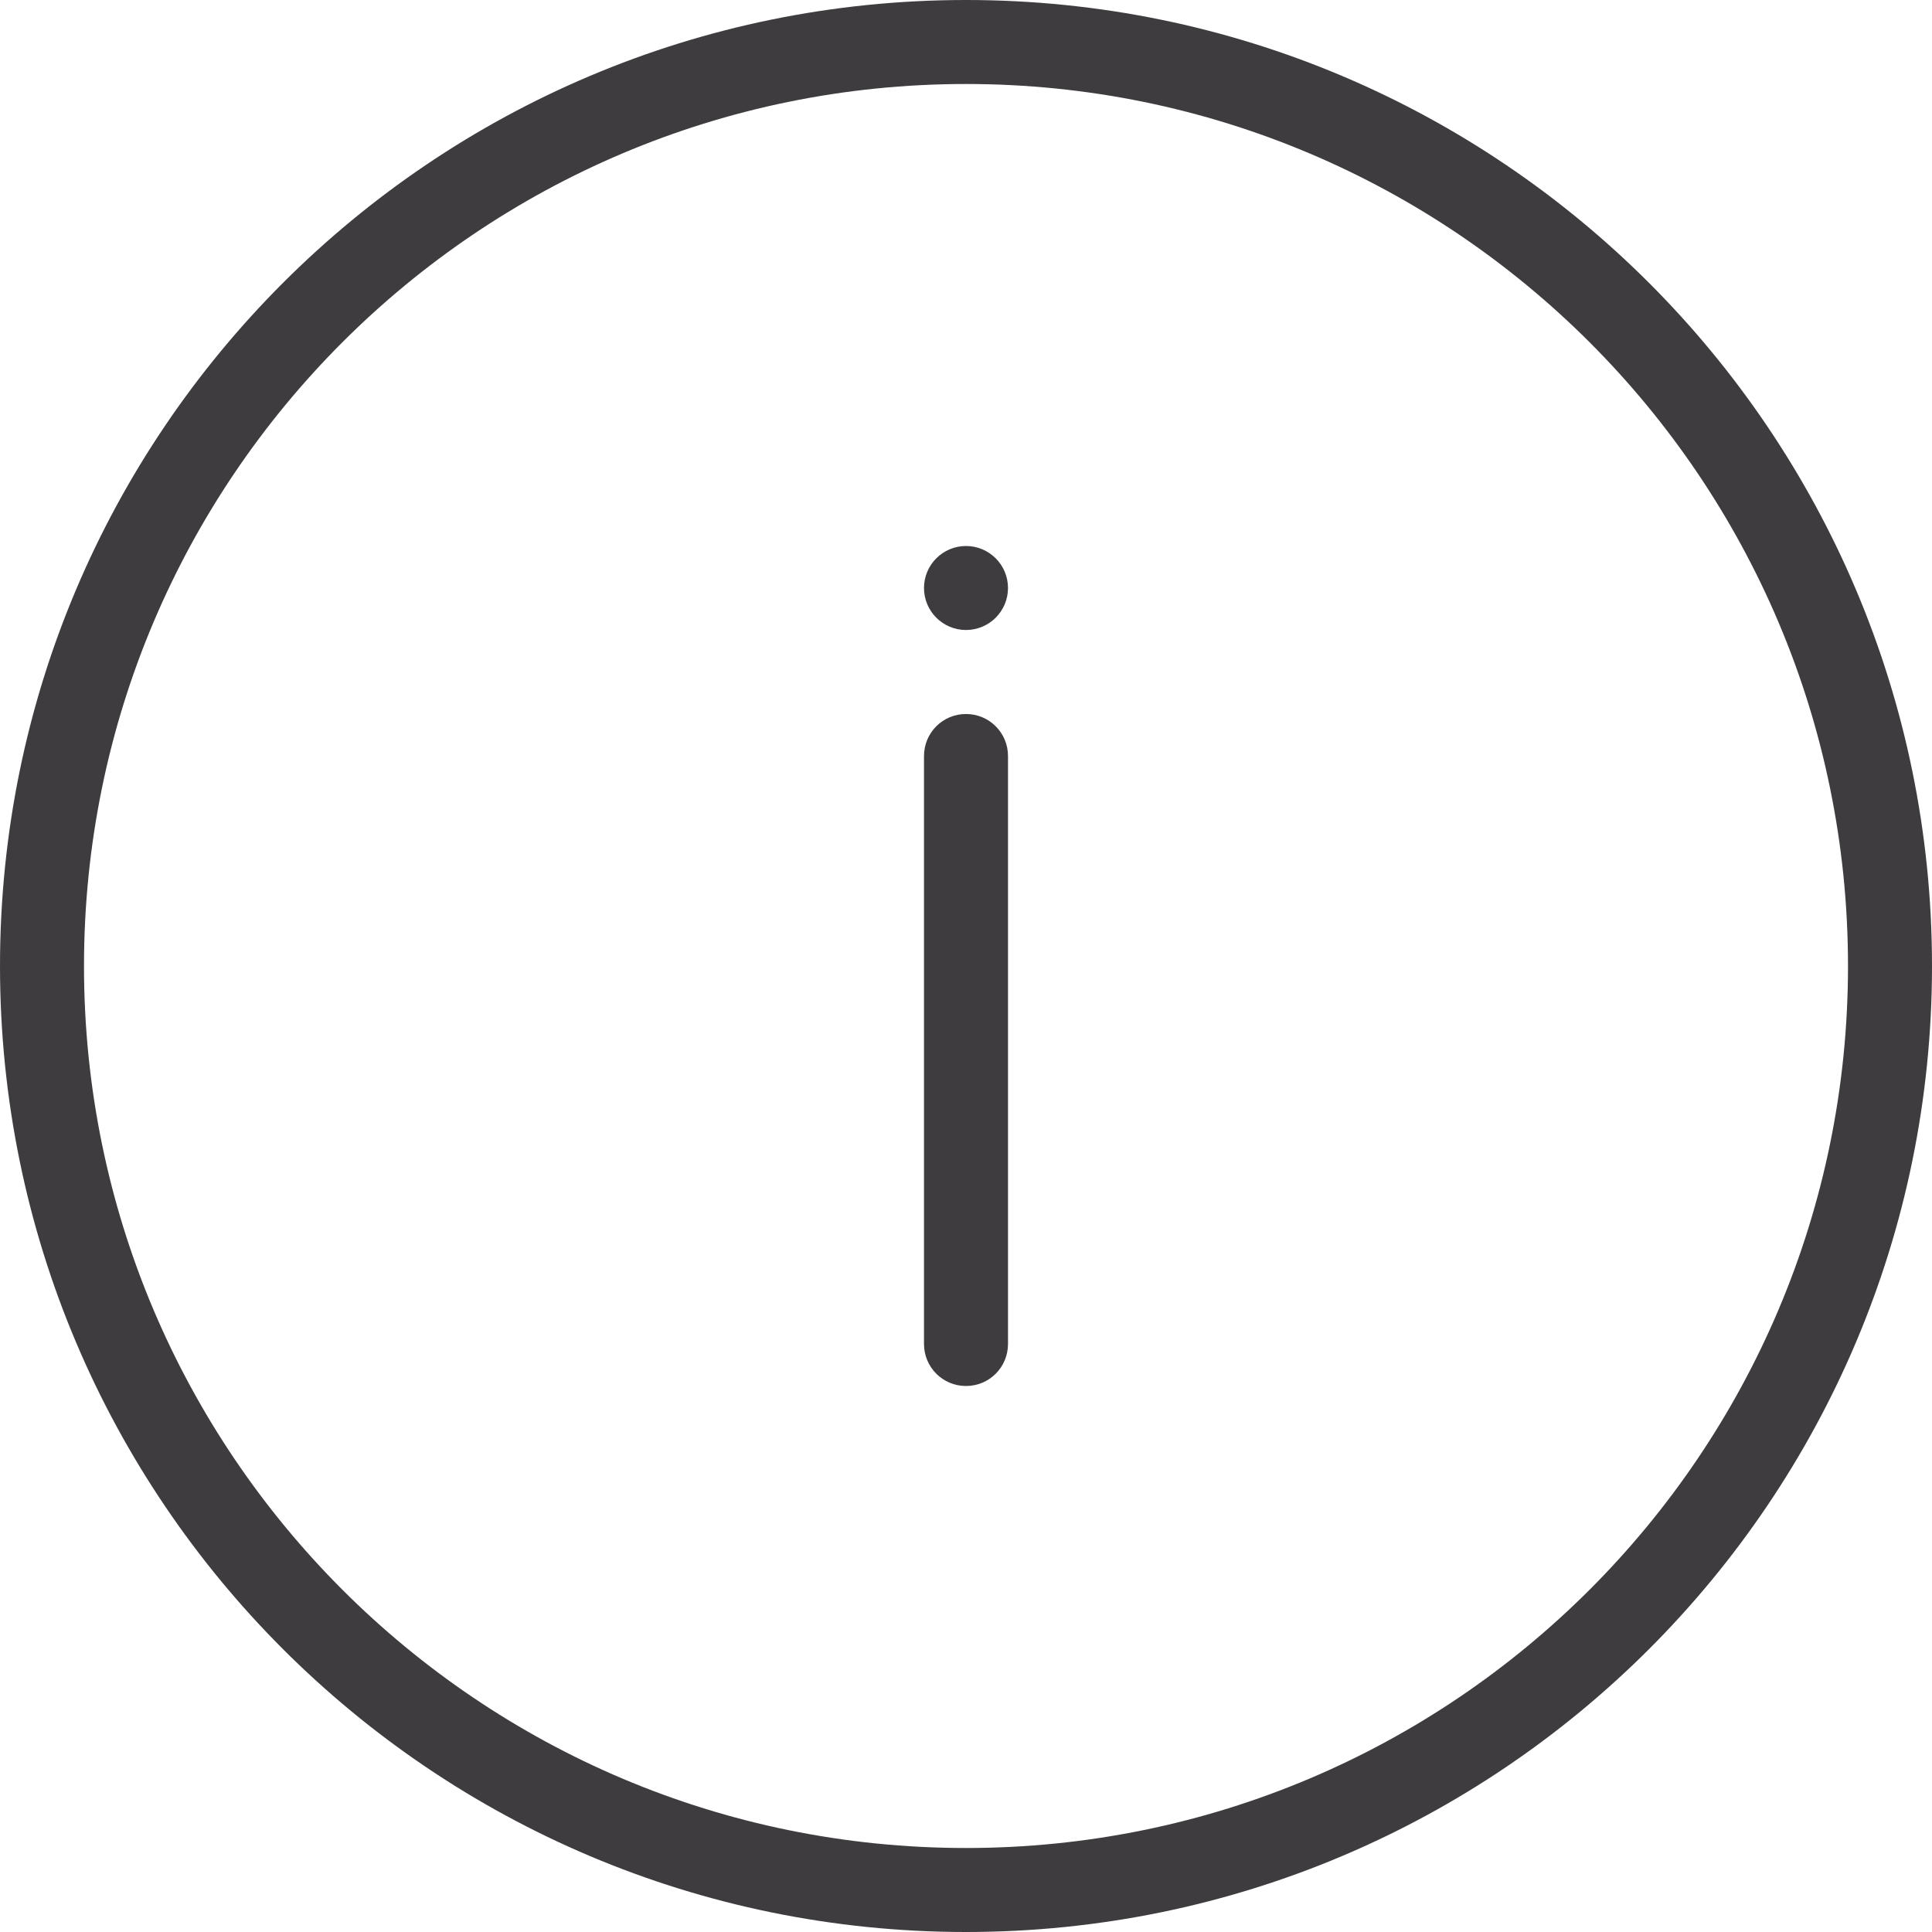 <?xml version="1.0" encoding="UTF-8"?>
<svg width="46px" height="46px" viewBox="0 0 46 46" version="1.1" xmlns="http://www.w3.org/2000/svg" xmlns:xlink="http://www.w3.org/1999/xlink">
    <!-- Generator: Sketch 44.1 (41455) - http://www.bohemiancoding.com/sketch -->
    <title>人物信息</title>
    <desc>Created with Sketch.</desc>
    <defs></defs>
    <g id="Page-1" stroke="none" stroke-width="1" fill="none" fill-rule="evenodd">
        <g id="线-copy" transform="translate(-667, -114)" fill-rule="nonzero" fill="#3F3C40">
            <g id="1" transform="translate(100, 97)">
                <g id="人物信息" transform="translate(567, 17)">
                    <path d="M23,46 C10.297,46 0,35.703 0,23 C0,10.297 10.297,0 23,0 C35.703,0 46,10.297 46,23 C46,35.703 35.703,46 23,46 Z M23,44 C34.598,44 44,34.598 44,23 C44,11.402 34.598,2 23,2 C11.402,2 2,11.402 2,23 C2,34.598 11.402,44 23,44 Z M23,15 C22.448,15 22,14.552 22,14 C22,13.448 22.448,13 23,13 C23.552,13 24,13.448 24,14 C24,14.552 23.552,15 23,15 Z M22,18.001 C22,17.448 22.444,17 23,17 C23.552,17 24,17.445 24,18.001 L24,31.999 C24,32.552 23.556,33 23,33 C22.448,33 22,32.555 22,31.999 L22,18.001 Z" id="Combined-Shape"></path>
                </g>
            </g>
        </g>
    </g>
</svg>